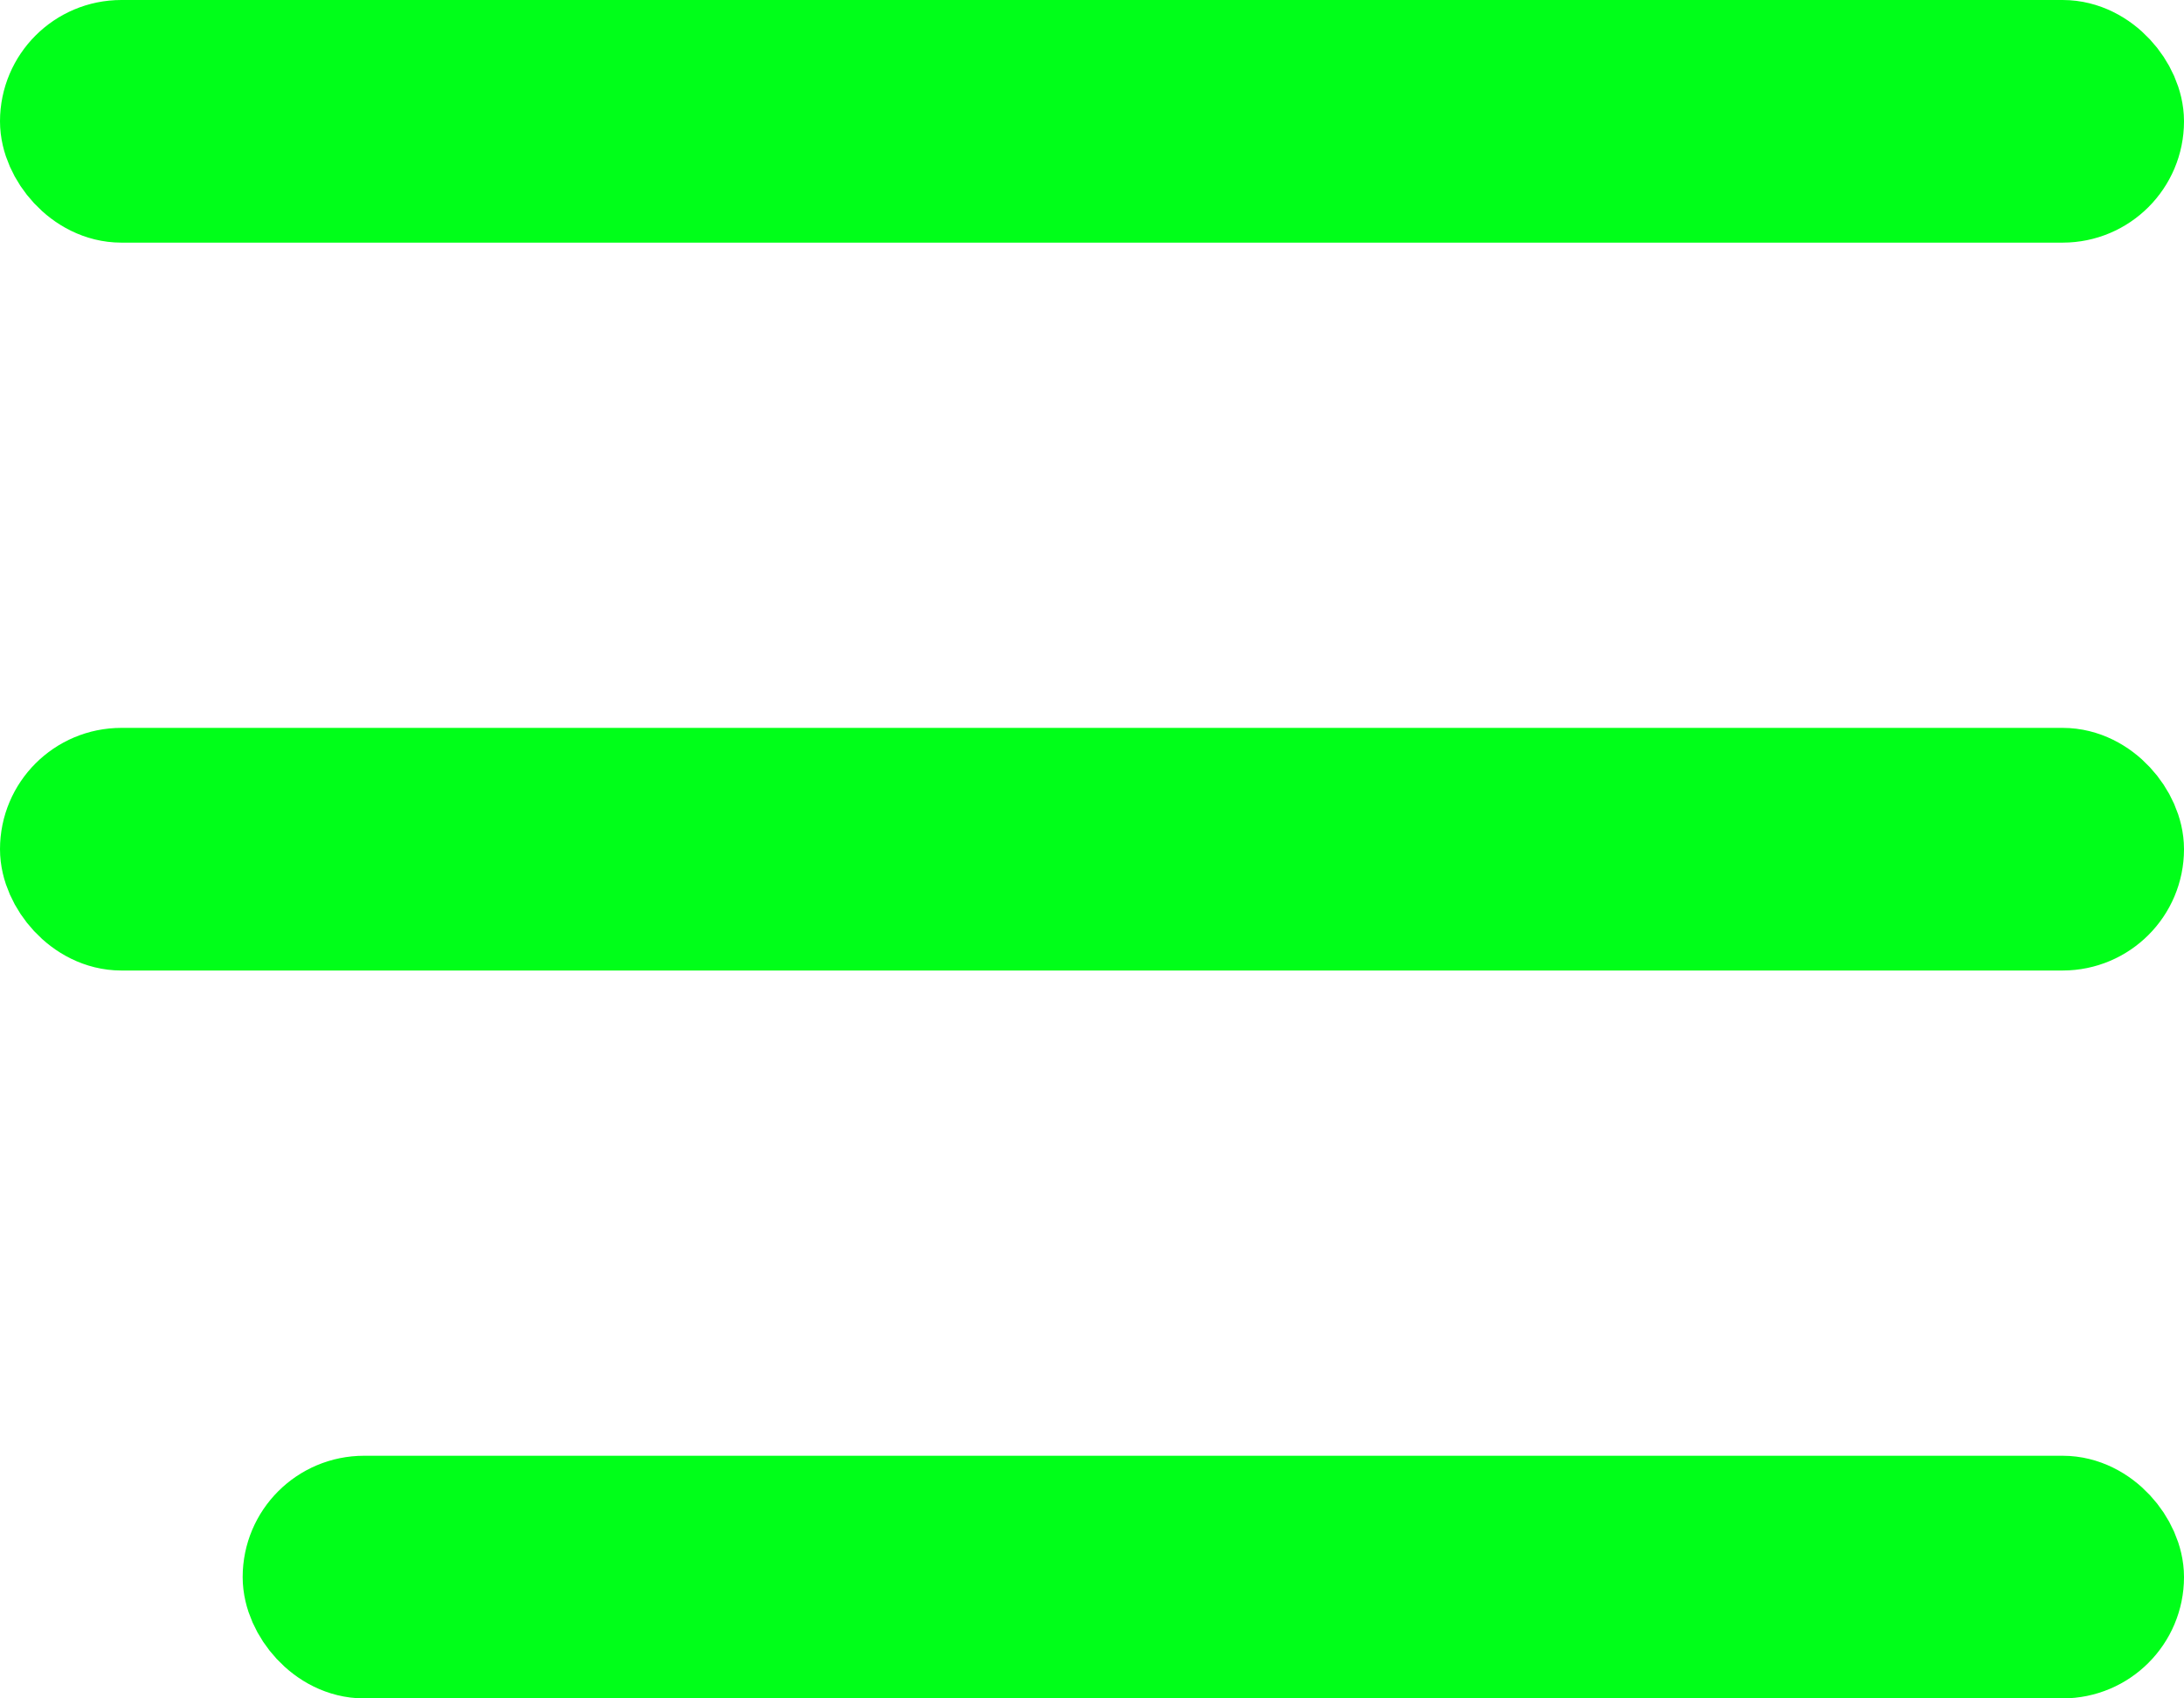 <svg width="18" height="14" viewBox="0 0 18 14" fill="none" xmlns="http://www.w3.org/2000/svg">
<rect x="0.5" y="0.5" width="17" height="1" rx="0.5" fill="#D9D9D9" stroke="#00FF19"/>
<rect x="0.5" y="6.5" width="17" height="1" rx="0.5" fill="#D9D9D9" stroke="#00FF19"/>
<rect x="2.5" y="12.5" width="15" height="1" rx="0.5" fill="#D9D9D9" stroke="#00FF19"/>
</svg>
